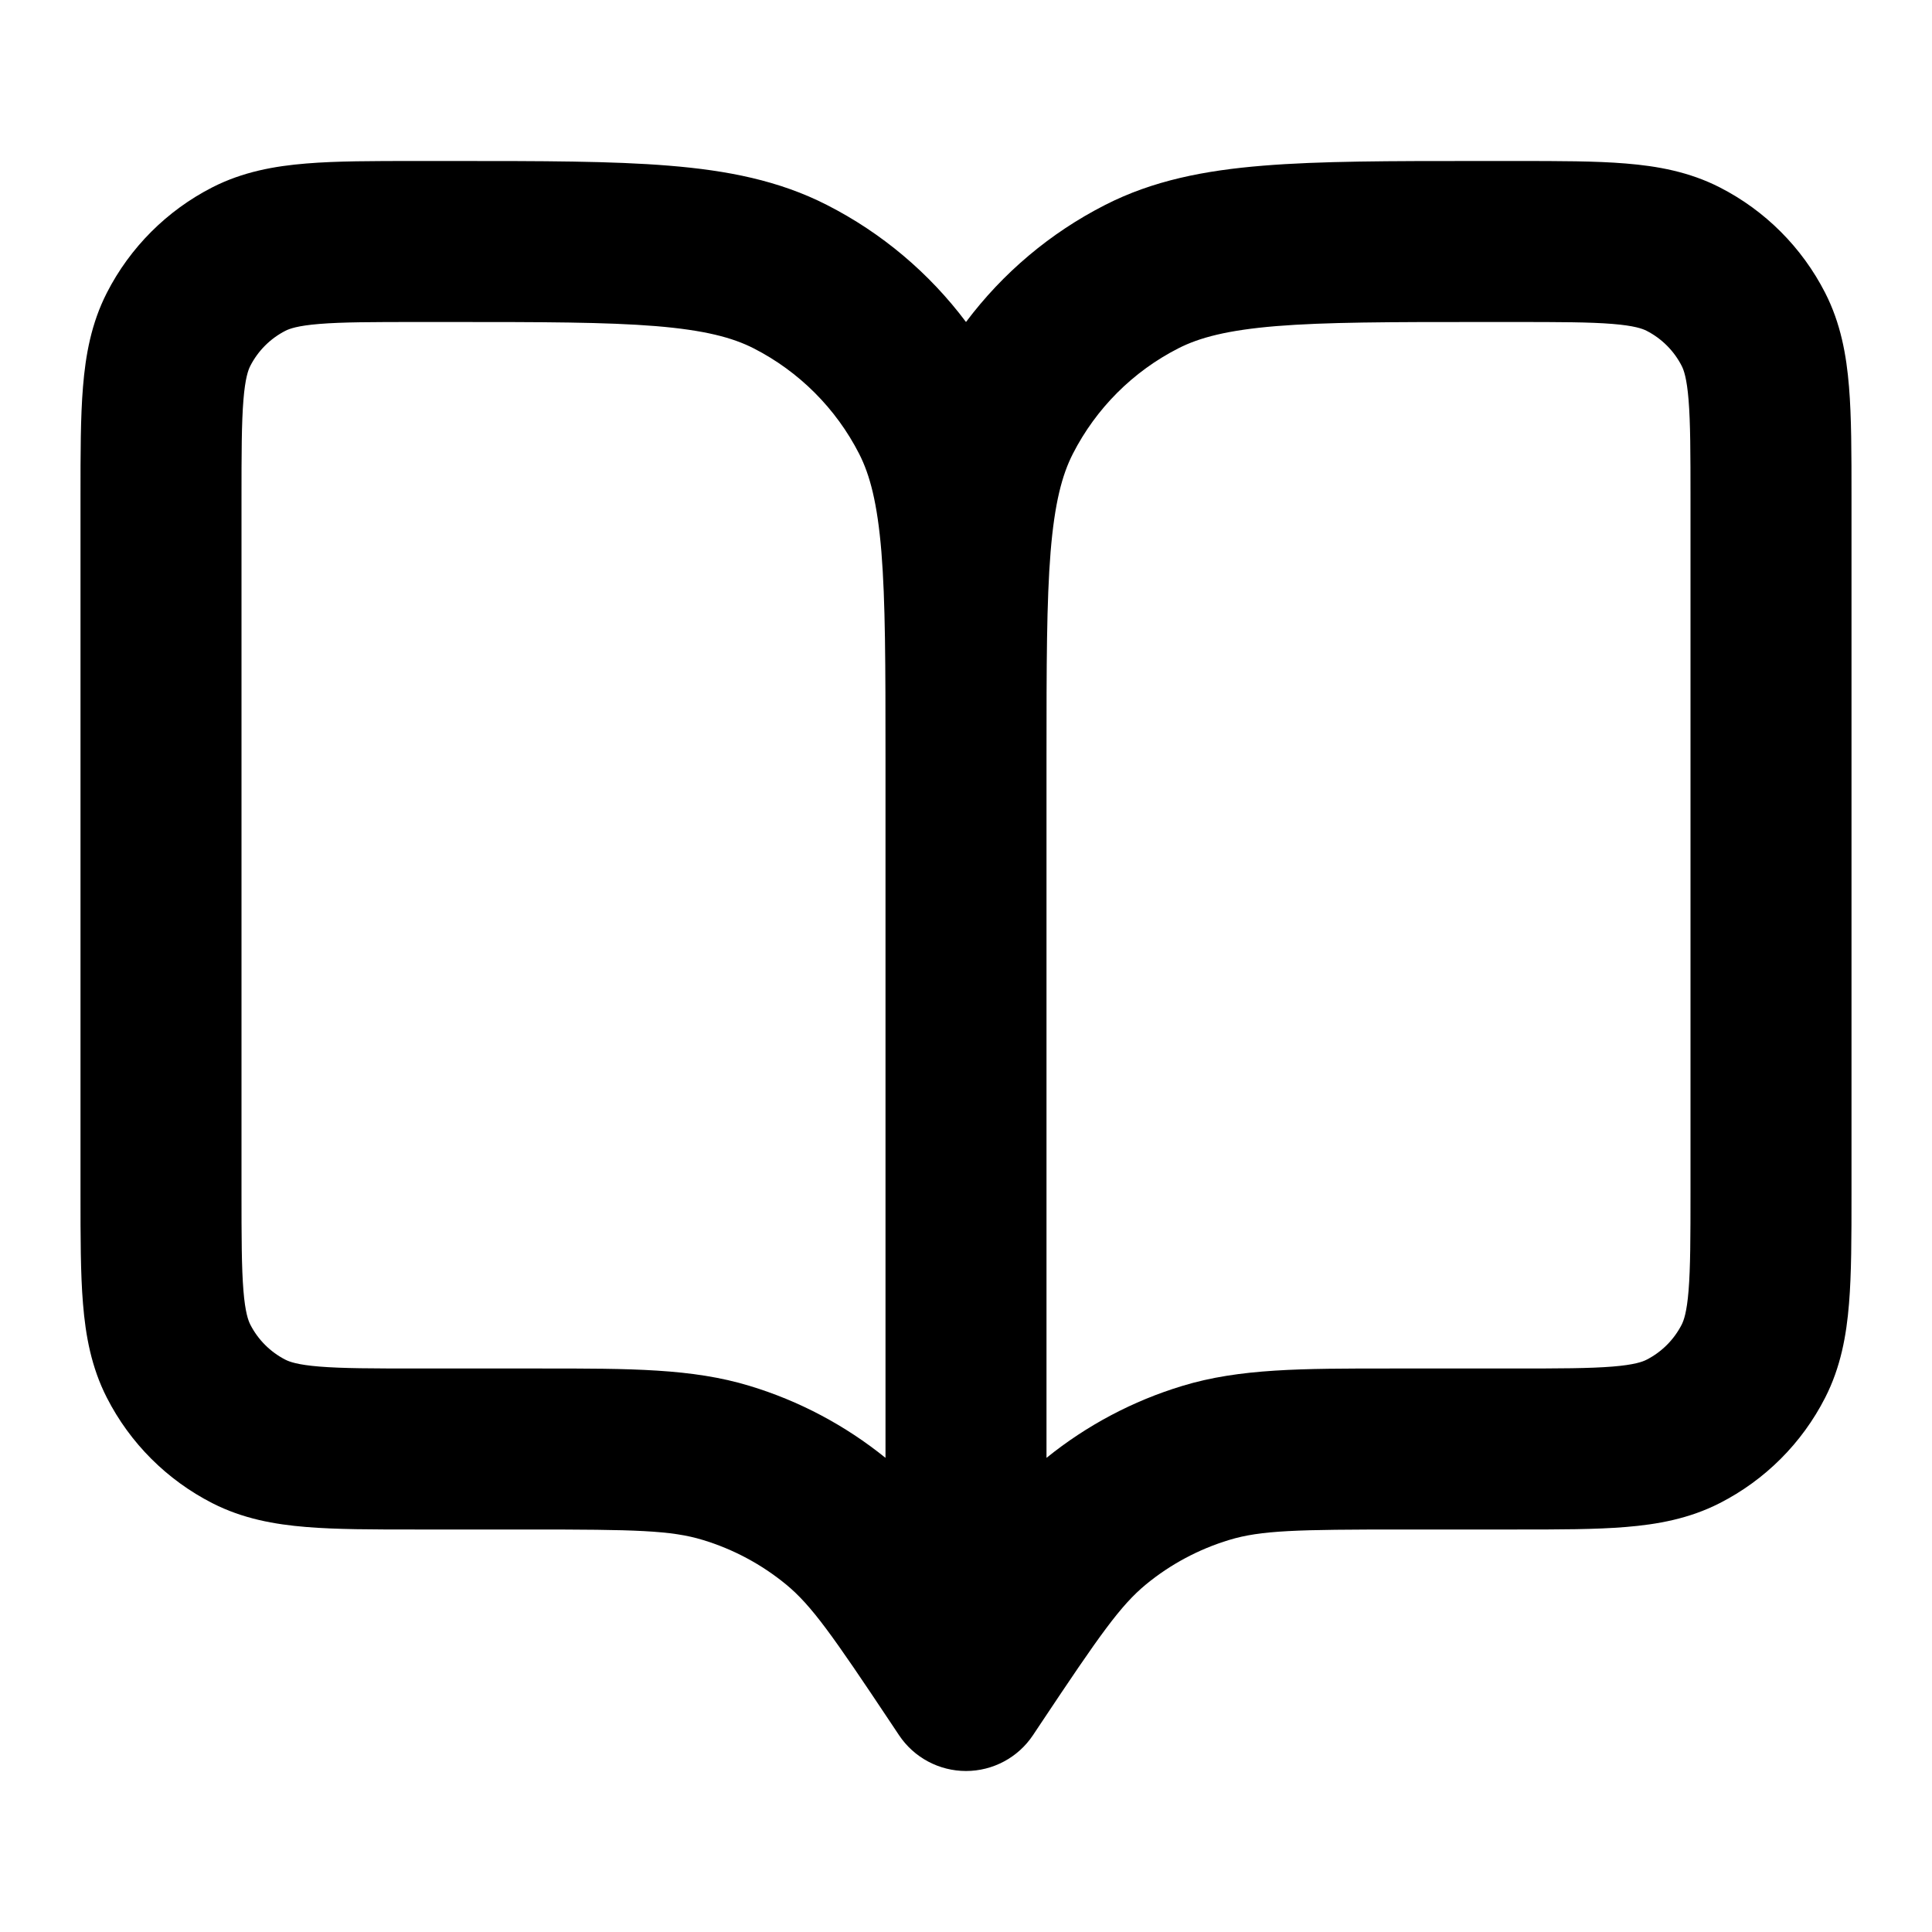 <?xml version='1.0' encoding='utf-8'?>
<svg xmlns="http://www.w3.org/2000/svg" fill="currentColor" height="24" viewBox="0 0 24 24" width="24">
<path clip-rule="evenodd" d="M5.161 2L5.643 2C6.727 2 7.601 2 8.309 2.058C9.037 2.117 9.678 2.243 10.27 2.545C10.954 2.893 11.544 3.392 12 4C12.456 3.392 13.046 2.893 13.73 2.545C14.322 2.243 14.963 2.117 15.691 2.058C16.399 2 17.273 2 18.357 2L18.838 2C19.366 2 19.82 2 20.195 2.031C20.59 2.063 20.984 2.134 21.362 2.327C21.927 2.615 22.385 3.074 22.673 3.638C22.866 4.016 22.937 4.41 22.969 4.805C23 5.18 23 5.634 23 6.161V14.839C23 15.366 23 15.82 22.969 16.195C22.937 16.59 22.866 16.984 22.673 17.362C22.385 17.927 21.927 18.385 21.362 18.673C20.984 18.866 20.59 18.937 20.195 18.969C19.82 19 19.366 19 18.839 19H17.425C16.111 19 15.662 19.01 15.269 19.13C14.892 19.244 14.54 19.432 14.236 19.682C13.919 19.943 13.661 20.311 12.932 21.405L12.832 21.555C12.647 21.833 12.334 22 12 22C11.666 22 11.353 21.833 11.168 21.555L11.068 21.405C10.339 20.311 10.081 19.943 9.764 19.682C9.459 19.432 9.108 19.244 8.731 19.13C8.338 19.01 7.889 19 6.575 19H5.161C4.634 19 4.18 19 3.805 18.969C3.41 18.937 3.016 18.866 2.638 18.673C2.074 18.385 1.615 17.927 1.327 17.362C1.134 16.984 1.063 16.59 1.031 16.195C1 15.82 1 15.366 1 14.838V6.161C1 5.634 1 5.18 1.031 4.805C1.063 4.41 1.134 4.016 1.327 3.638C1.615 3.074 2.074 2.615 2.638 2.327C3.016 2.134 3.41 2.063 3.805 2.031C4.18 2 4.634 2 5.161 2ZM11 9.4C11 8.263 10.999 7.471 10.949 6.854C10.899 6.249 10.807 5.901 10.673 5.638C10.385 5.074 9.926 4.615 9.362 4.327C9.099 4.193 8.751 4.101 8.146 4.051C7.529 4.001 6.737 4 5.6 4H5.2C4.623 4 4.251 4.001 3.968 4.024C3.696 4.046 3.595 4.084 3.546 4.109C3.358 4.205 3.205 4.358 3.109 4.546C3.084 4.595 3.046 4.696 3.024 4.968C3.001 5.251 3 5.623 3 6.2V14.8C3 15.377 3.001 15.749 3.024 16.032C3.046 16.304 3.084 16.404 3.109 16.454C3.205 16.642 3.358 16.795 3.546 16.891C3.595 16.916 3.696 16.954 3.968 16.976C4.251 16.999 4.623 17 5.2 17H6.575C6.625 17 6.674 17 6.722 17C7.832 17 8.599 16.999 9.312 17.216C9.927 17.402 10.5 17.706 11 18.11V9.4ZM13 18.11C13.5 17.706 14.073 17.402 14.688 17.216C15.401 16.999 16.168 17 17.278 17C17.326 17 17.375 17 17.425 17H18.8C19.377 17 19.749 16.999 20.032 16.976C20.304 16.954 20.405 16.916 20.454 16.891C20.642 16.795 20.795 16.642 20.891 16.454C20.916 16.404 20.954 16.304 20.976 16.032C20.999 15.749 21 15.377 21 14.8V6.2C21 5.623 20.999 5.251 20.976 4.968C20.954 4.696 20.916 4.595 20.891 4.546C20.795 4.358 20.642 4.205 20.454 4.109C20.405 4.084 20.304 4.046 20.032 4.024C19.749 4.001 19.377 4 18.8 4H18.4C17.263 4 16.471 4.001 15.854 4.051C15.249 4.101 14.901 4.193 14.638 4.327C14.073 4.615 13.615 5.074 13.327 5.638C13.193 5.901 13.101 6.249 13.051 6.854C13.001 7.471 13 8.263 13 9.4V18.11Z" fill="currentColor" fill-rule="evenodd" />
</svg>